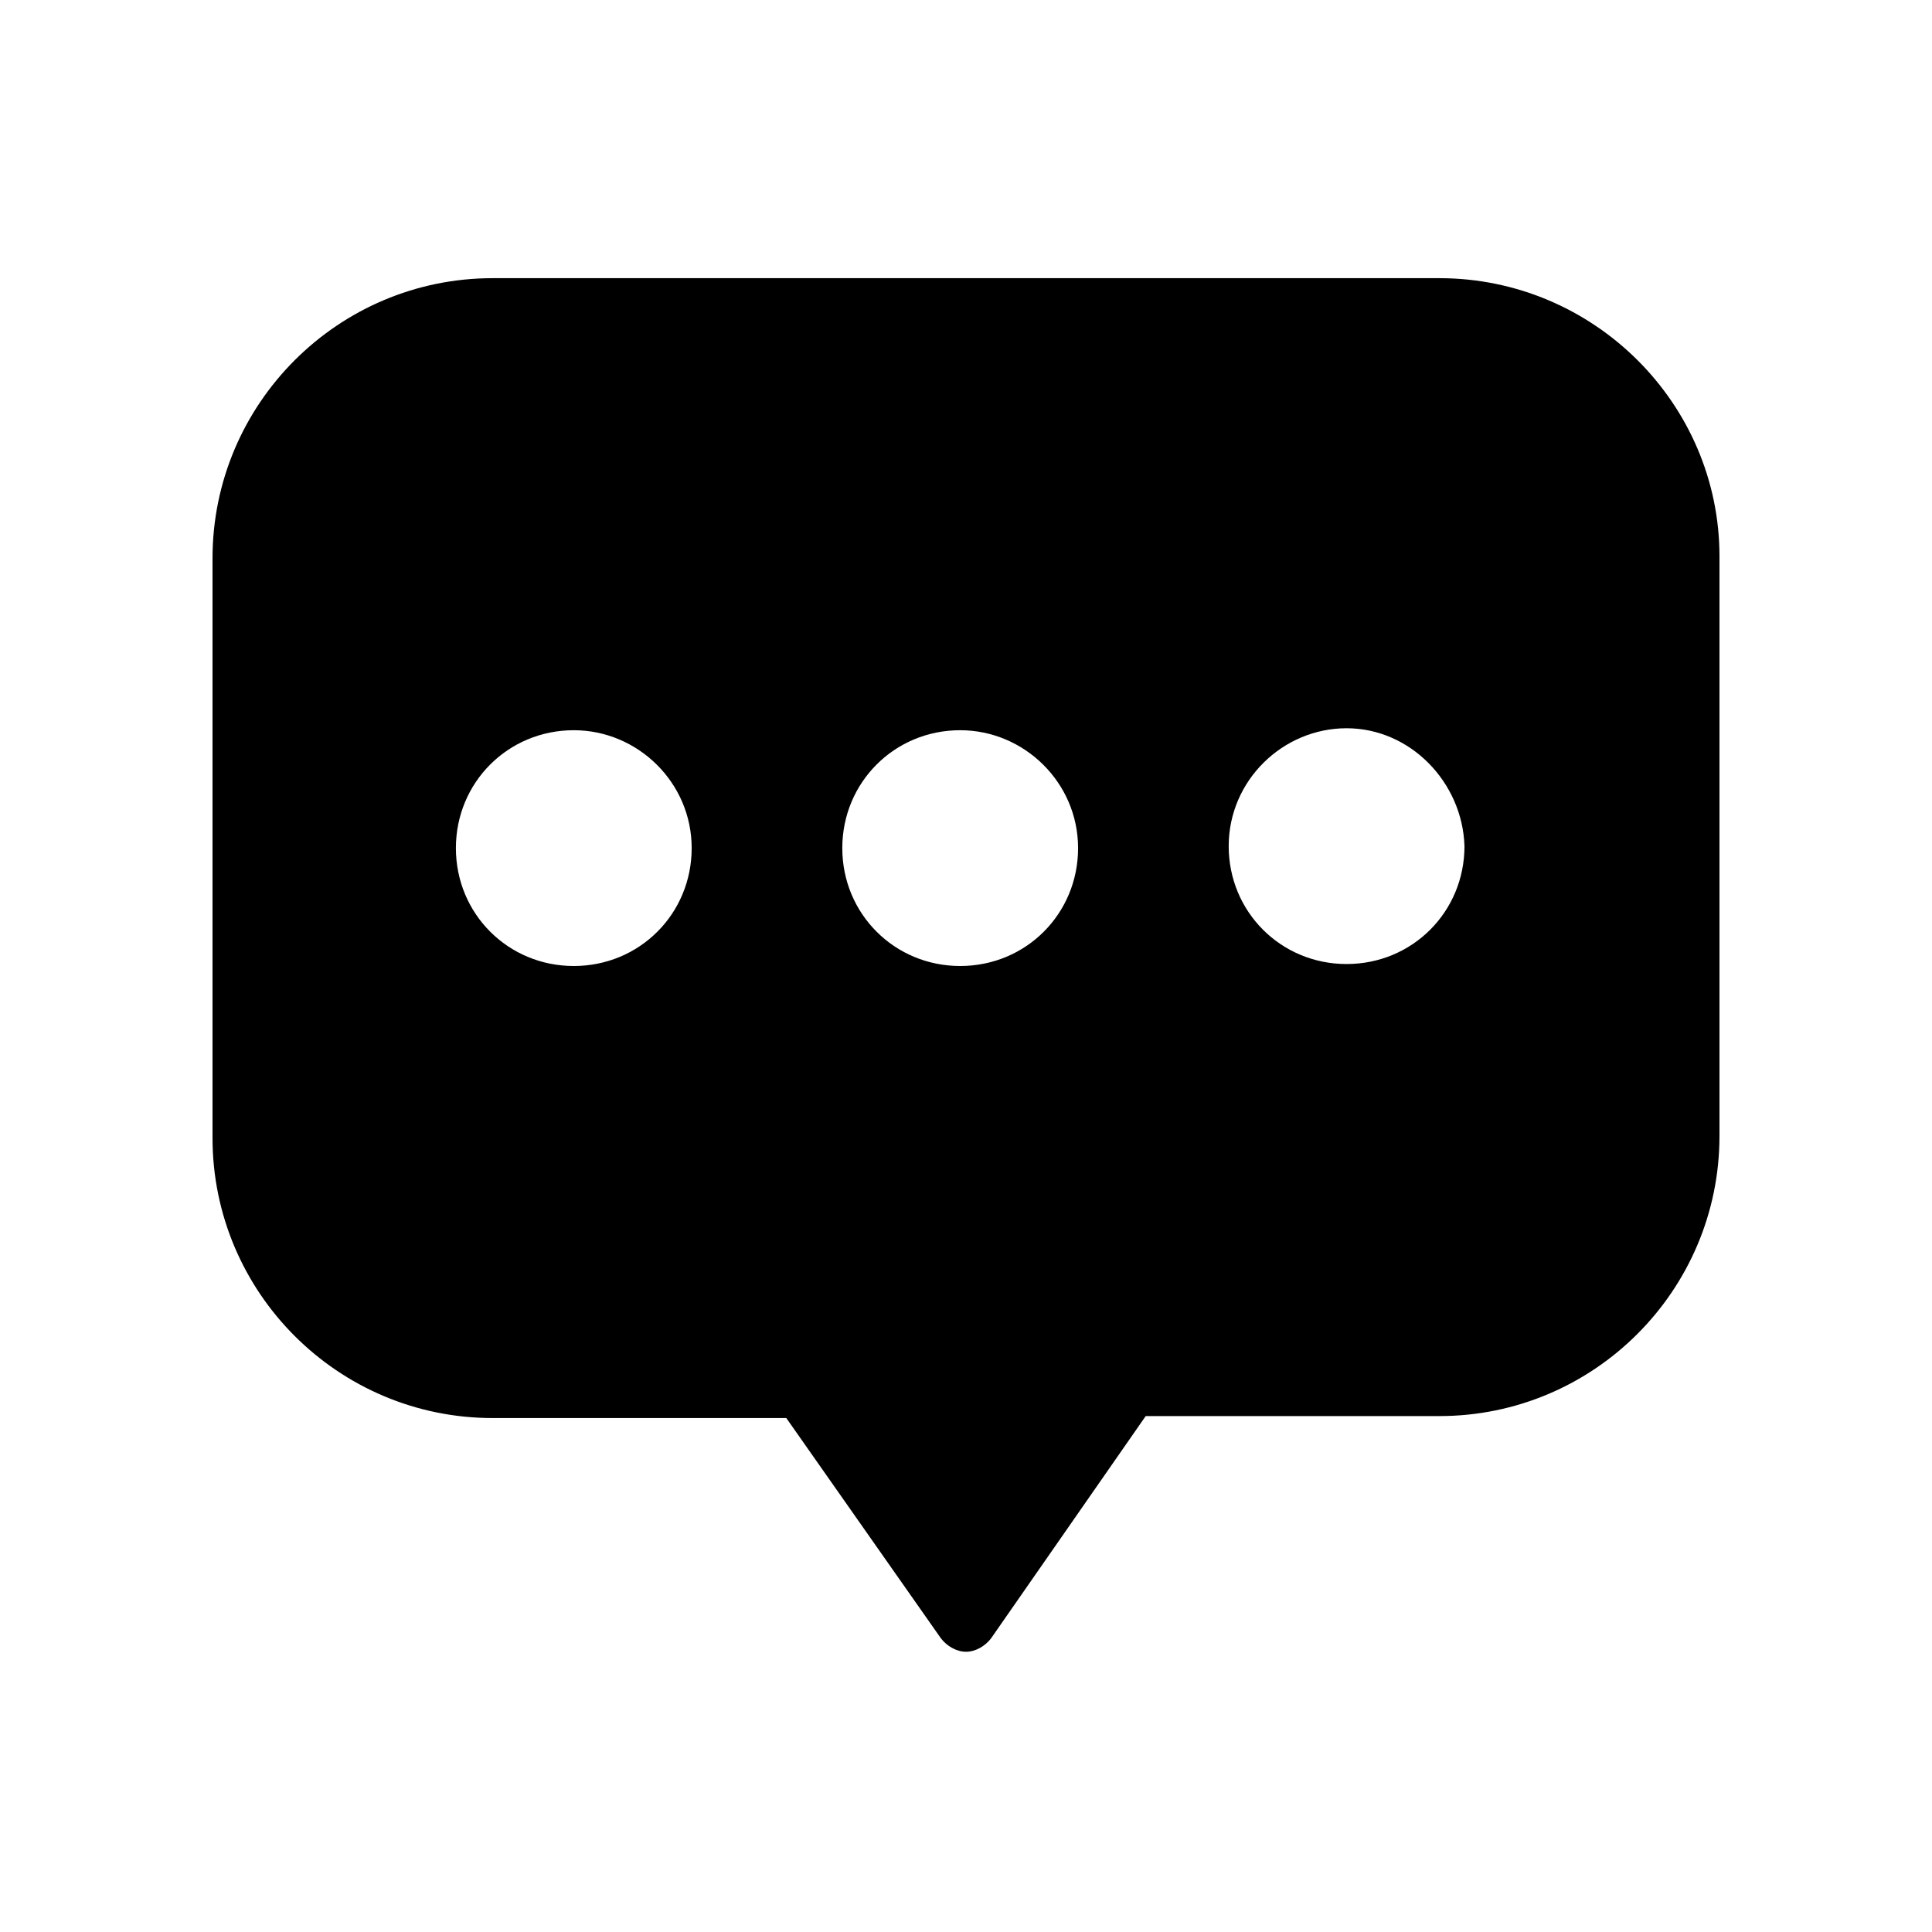<?xml version="1.0" encoding="UTF-8"?>
<svg width="100pt" height="100pt" version="1.1" viewBox="0 0 100 100" xmlns="http://www.w3.org/2000/svg">
 <path d="m74.5 14.398h-49c-8 0-14.5 6.5-14.5 14.5v30c0 8 6.5 14.5 14.5 14.5h15.199l8 11.398c0.301 0.398 0.801 0.699 1.301 0.699s1-0.301 1.301-0.699l8-11.5h15.199c8 0 14.5-6.5 14.5-14.5v-30c0-7.898-6.5-14.398-14.5-14.398zm-44.801 35.602c-3.398 0-6.102-2.699-6.102-6.102 0-3.398 2.699-6.102 6.102-6.102 3.301 0 6.102 2.699 6.102 6.102 0 3.402-2.699 6.102-6.102 6.102zm20 0c-3.398 0-6.102-2.699-6.102-6.102 0-3.398 2.699-6.102 6.102-6.102 3.301 0 6.102 2.699 6.102 6.102 0 3.402-2.699 6.102-6.102 6.102zm20-0.102c-3.398 0-6.102-2.699-6.102-6.102 0-3.398 2.801-6.102 6.102-6.102s6 2.801 6.102 6.102c0 3.402-2.699 6.102-6.102 6.102z"/>
</svg>
